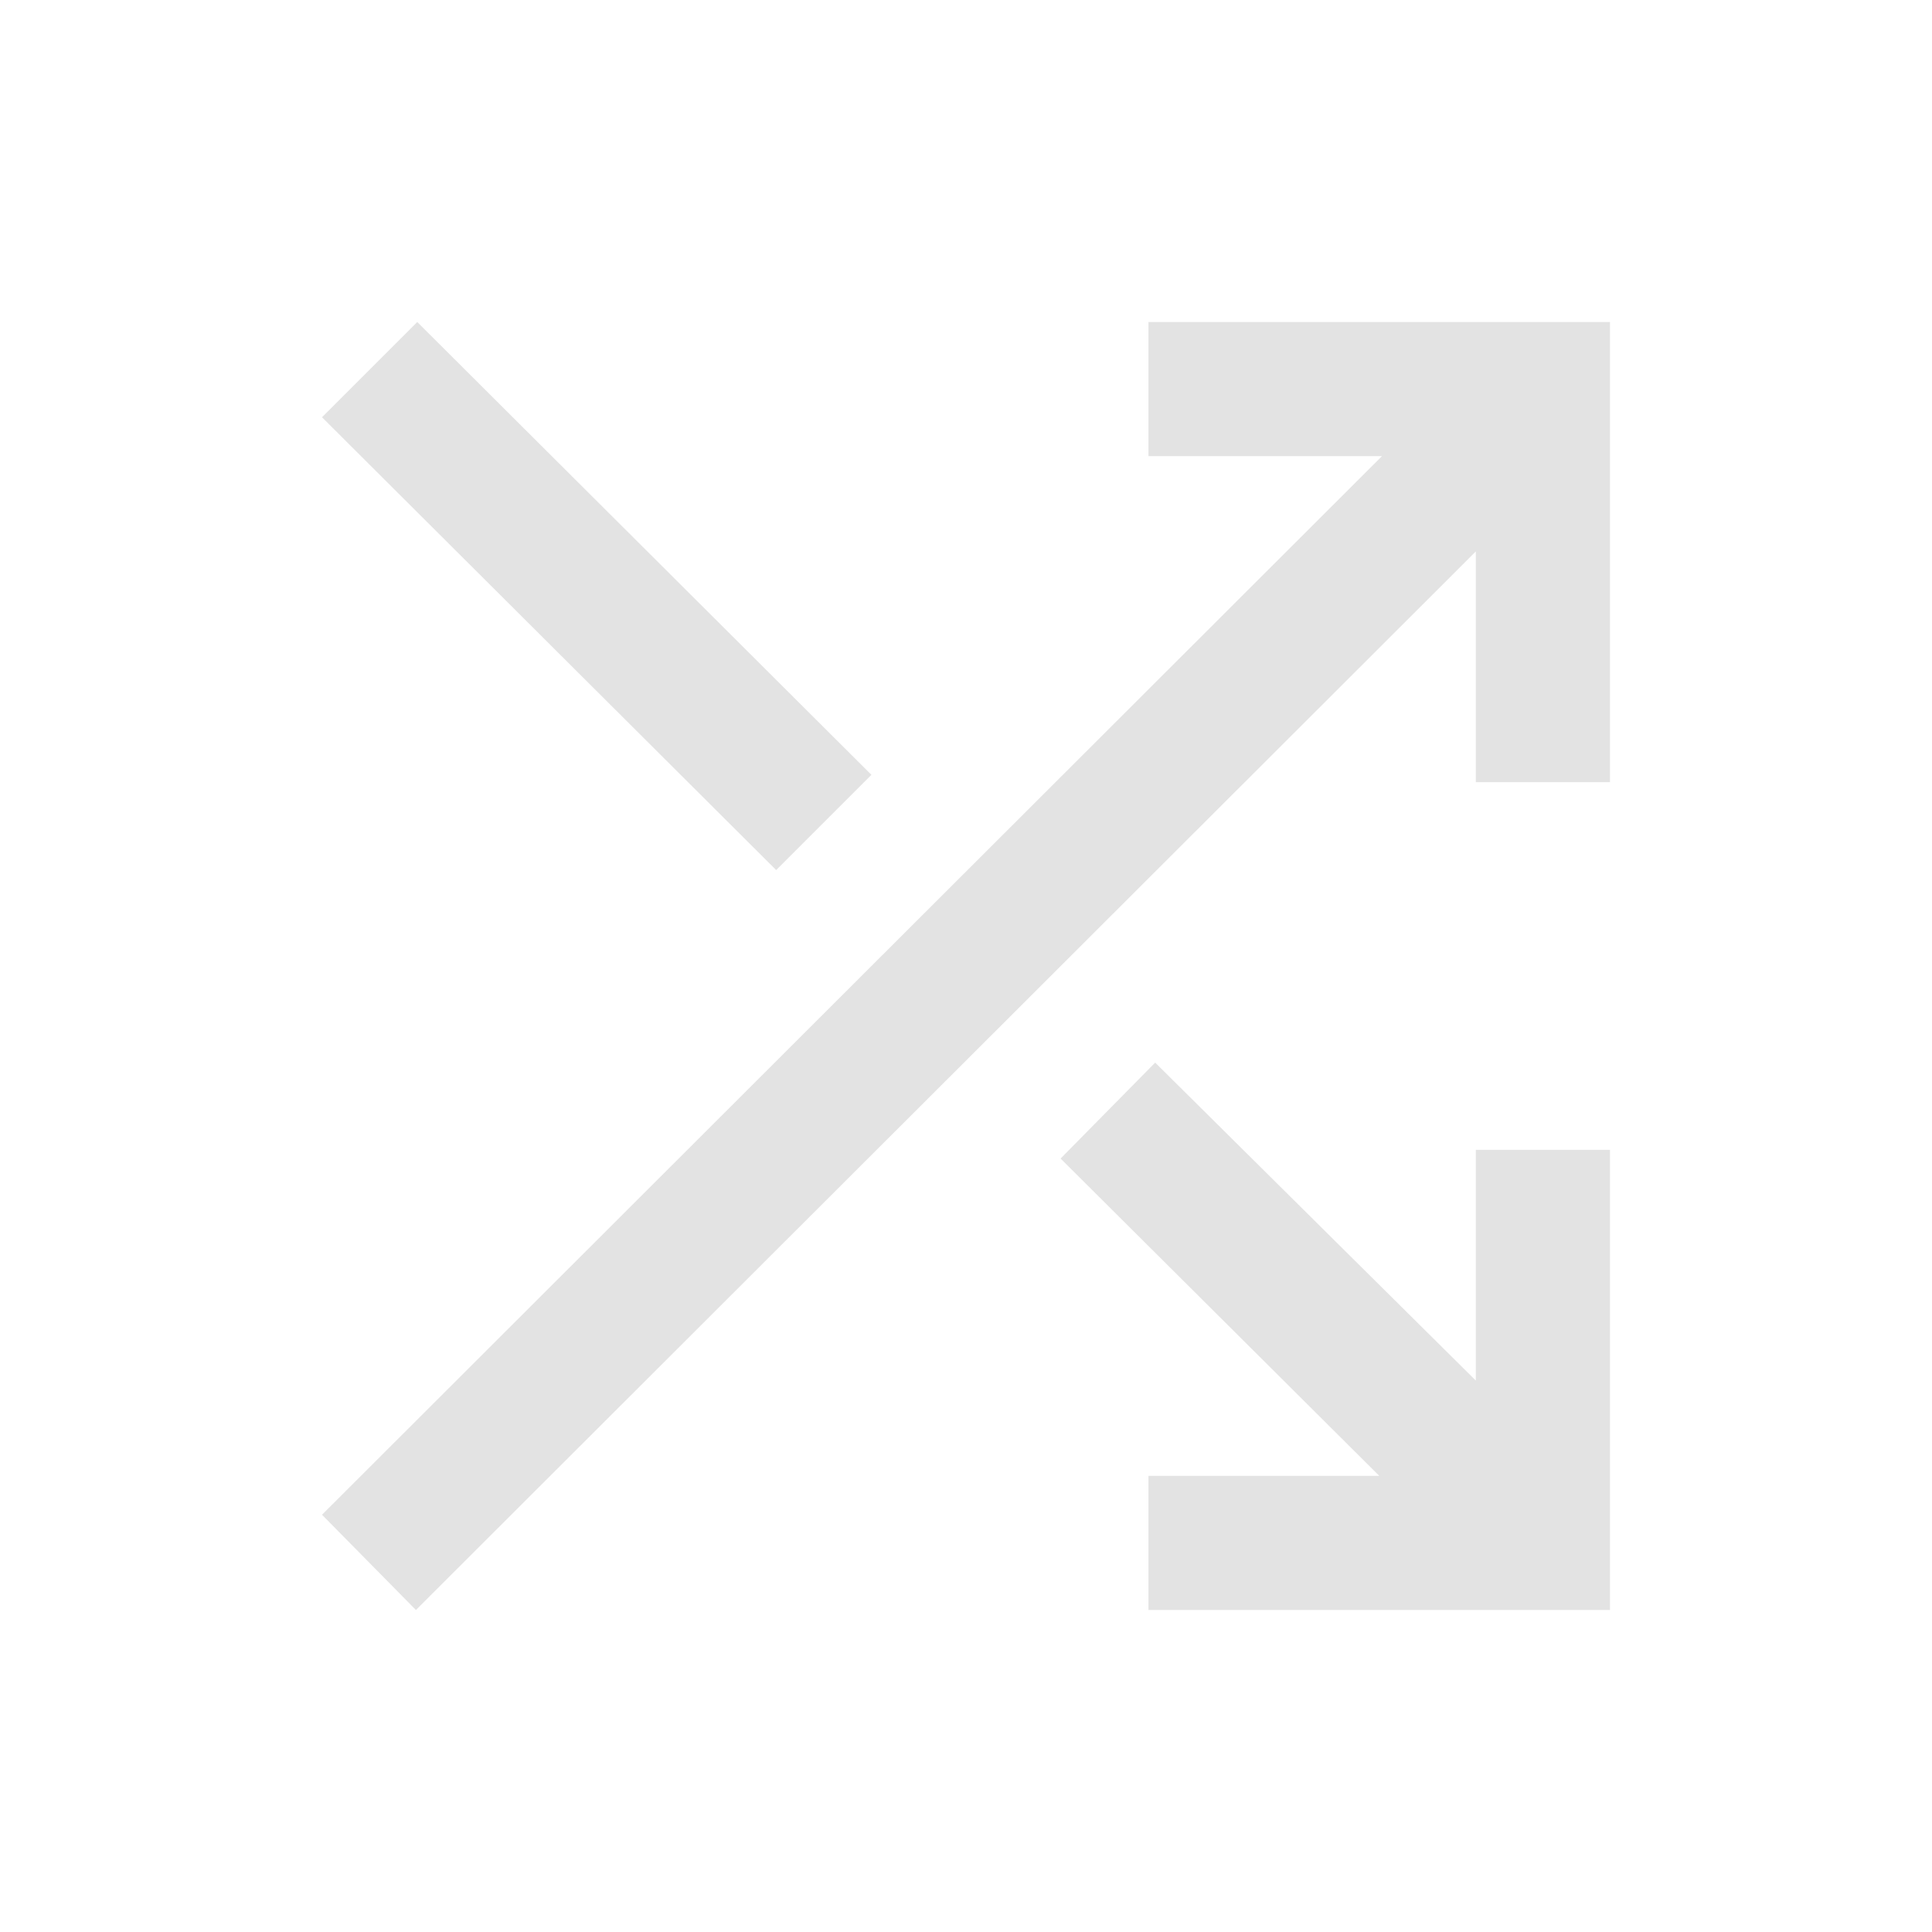 <svg xmlns="http://www.w3.org/2000/svg" height="40px" viewBox="0 -960 960 960" width="40px" fill="#e3e3e3"><path d="M570.67-160v-66.67h114.66L527-384.33 574-432l159.33 158v-114.67H800V-160H570.67Zm-364 0L160-207.33l526.67-526h-116V-800H800v228.67h-66.67V-686L206.67-160Zm179-367.67L160-752.67 207.33-800 433-575l-47.33 47.33Z"/></svg>
